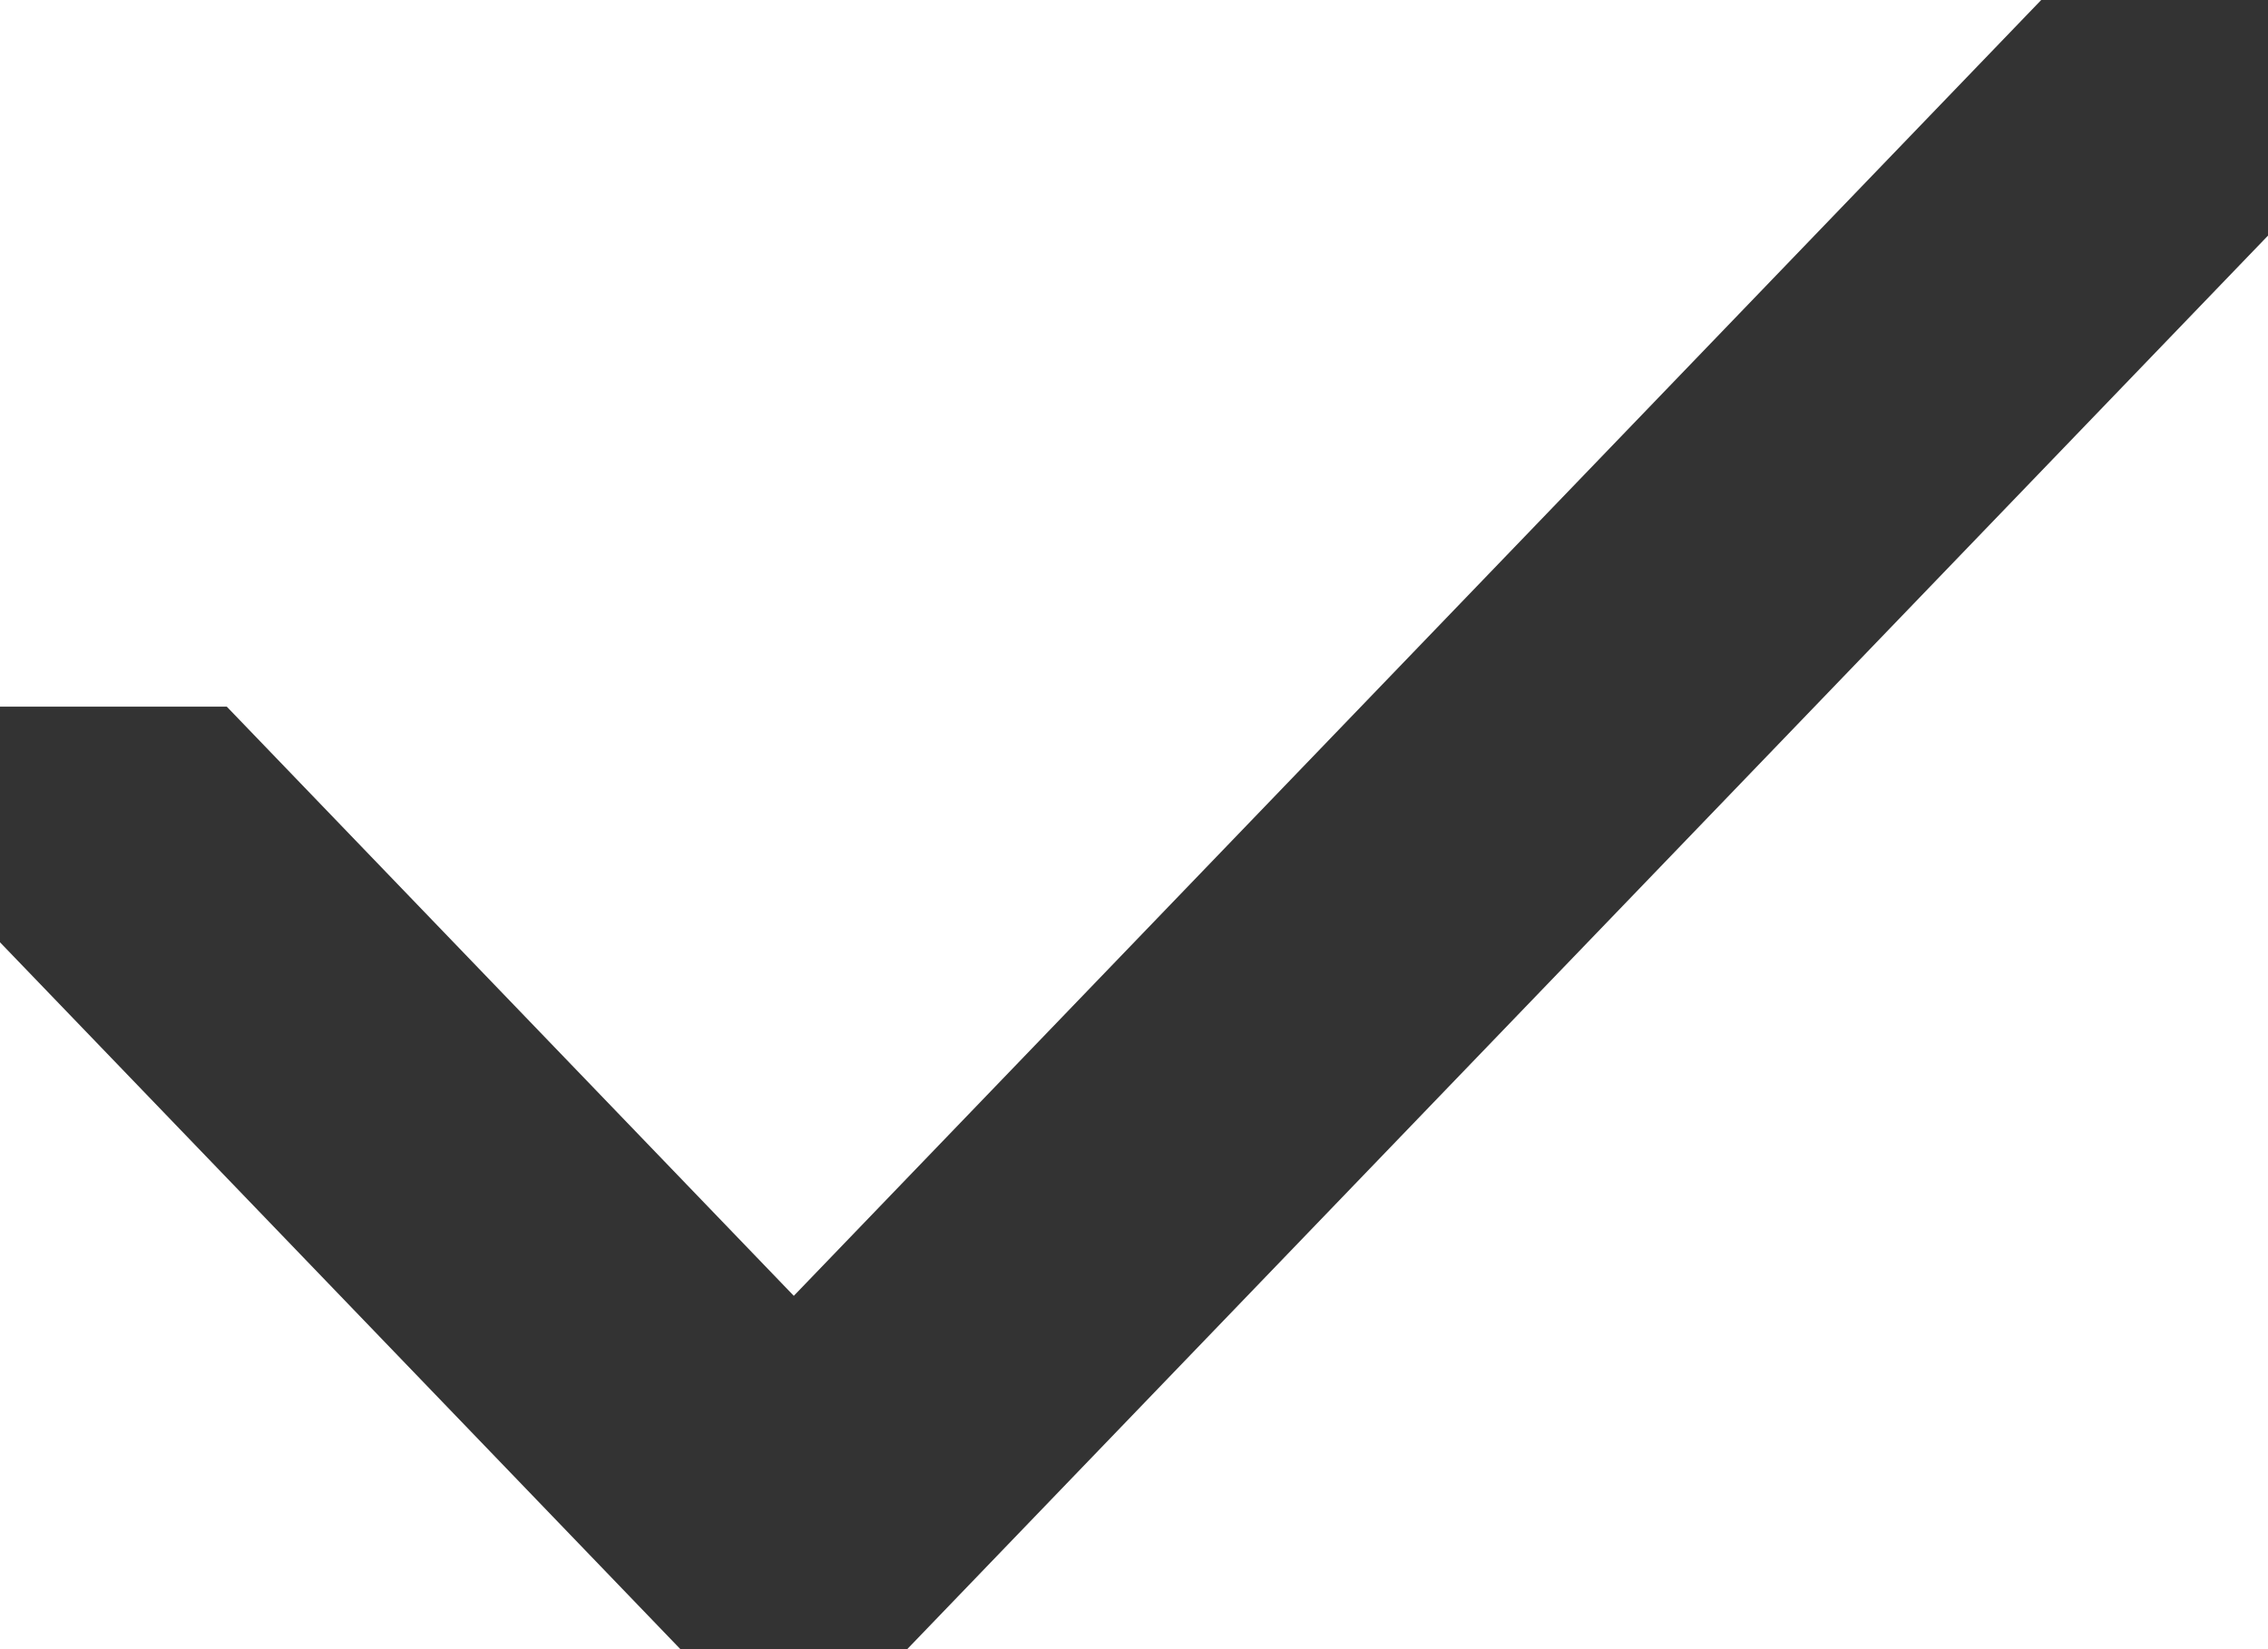 <svg xmlns="http://www.w3.org/2000/svg" xmlns:xlink="http://www.w3.org/1999/xlink" width="11" height="8" viewBox="0 0 11 8"><defs><path id="ui6za" d="M424 210.428v1.143l3.3 3.429h1.1l6.6-6.857V207h-1.1l-6.05 6.286-2.75-2.858z"/></defs><g><g transform="translate(-424 -207)"><use fill="#333" xlink:href="#ui6za"/></g></g></svg>